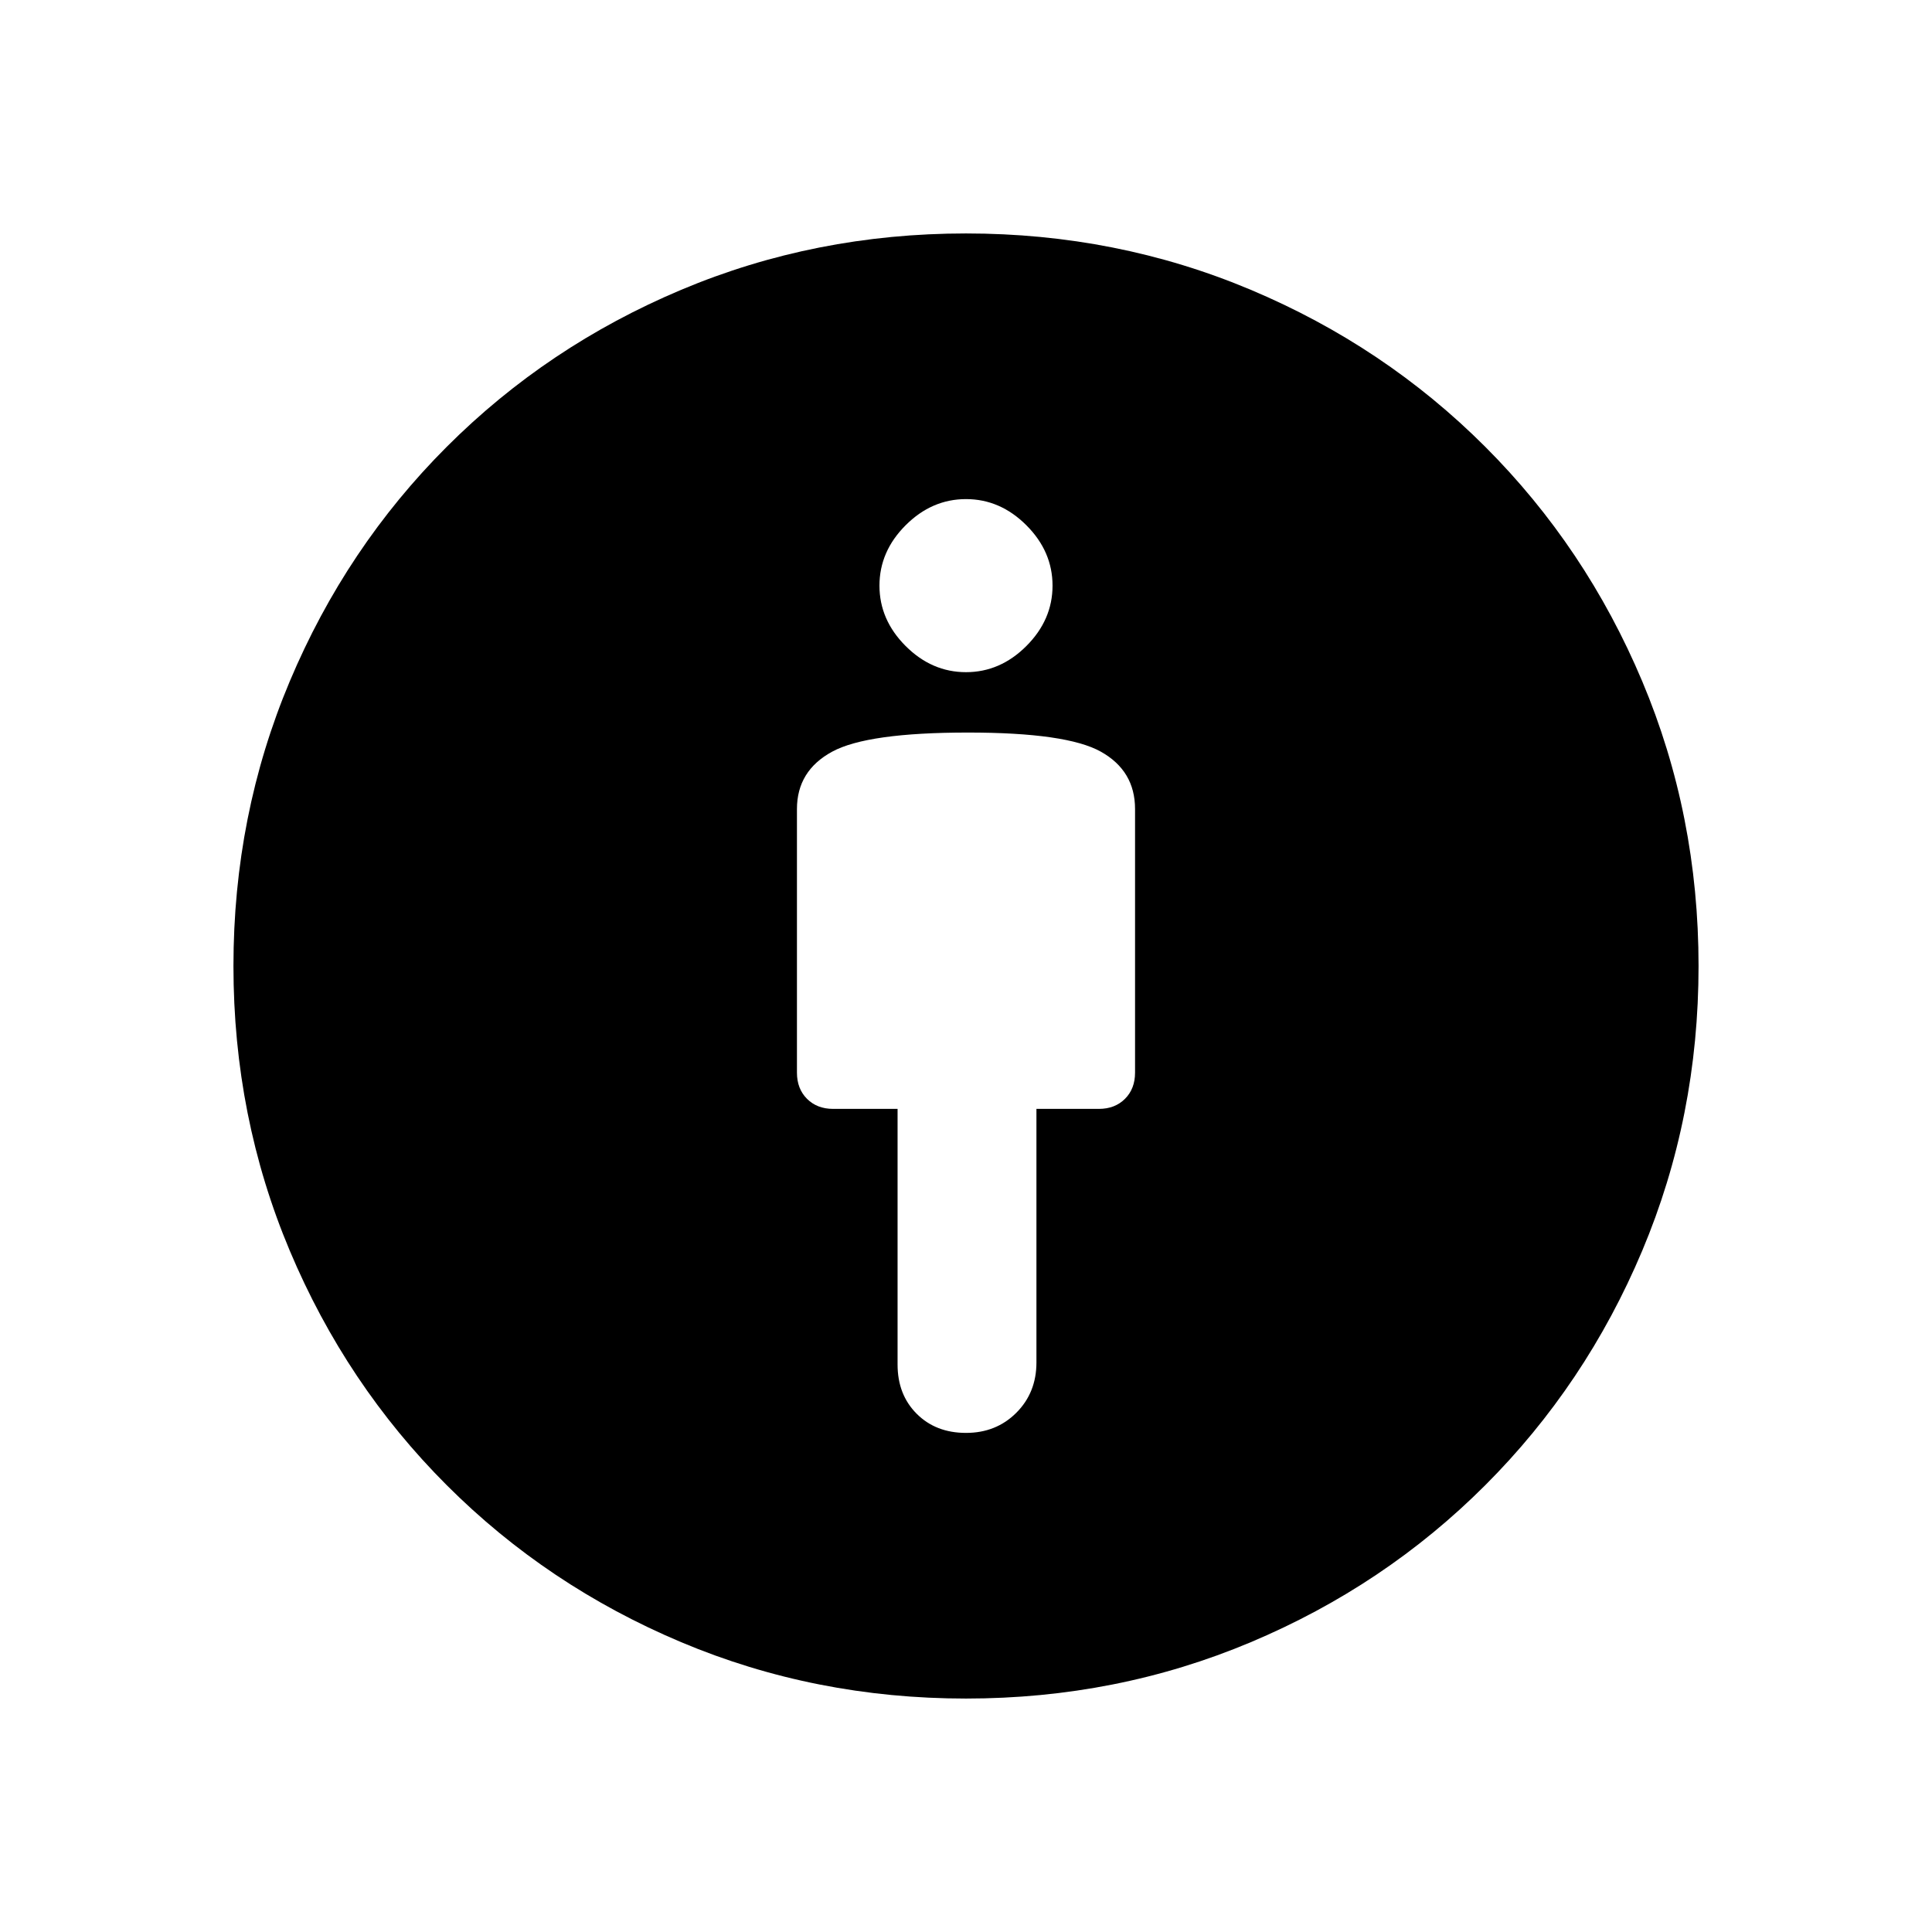 <svg xmlns="http://www.w3.org/2000/svg" height="48" width="48"><path d="M24 35.6Q24.75 35.6 25.25 35.1Q25.75 34.6 25.75 33.85V27.55H27.3Q27.7 27.55 27.95 27.3Q28.2 27.05 28.2 26.65V20.1Q28.2 19.15 27.35 18.675Q26.5 18.2 24.05 18.2Q21.55 18.2 20.675 18.675Q19.8 19.15 19.8 20.1V26.65Q19.8 27.05 20.05 27.3Q20.3 27.55 20.7 27.55H22.3V33.9Q22.3 34.65 22.775 35.125Q23.25 35.6 24 35.6ZM24 42.2Q20.25 42.2 16.925 40.8Q13.6 39.4 11.1 36.9Q8.6 34.4 7.2 31.075Q5.8 27.75 5.8 24Q5.8 20.25 7.2 16.925Q8.6 13.6 11.1 11.1Q13.6 8.6 16.925 7.2Q20.25 5.8 24 5.8Q27.75 5.8 31.075 7.2Q34.4 8.6 36.9 11.1Q39.4 13.6 40.8 16.925Q42.2 20.25 42.2 24Q42.2 27.75 40.8 31.075Q39.4 34.4 36.9 36.9Q34.4 39.4 31.075 40.8Q27.75 42.2 24 42.2ZM24 16.7Q24.85 16.7 25.5 16.05Q26.15 15.4 26.15 14.55Q26.15 13.7 25.5 13.05Q24.85 12.4 24 12.4Q23.15 12.4 22.5 13.05Q21.85 13.7 21.85 14.55Q21.85 15.4 22.5 16.05Q23.15 16.7 24 16.7Z"/></svg>